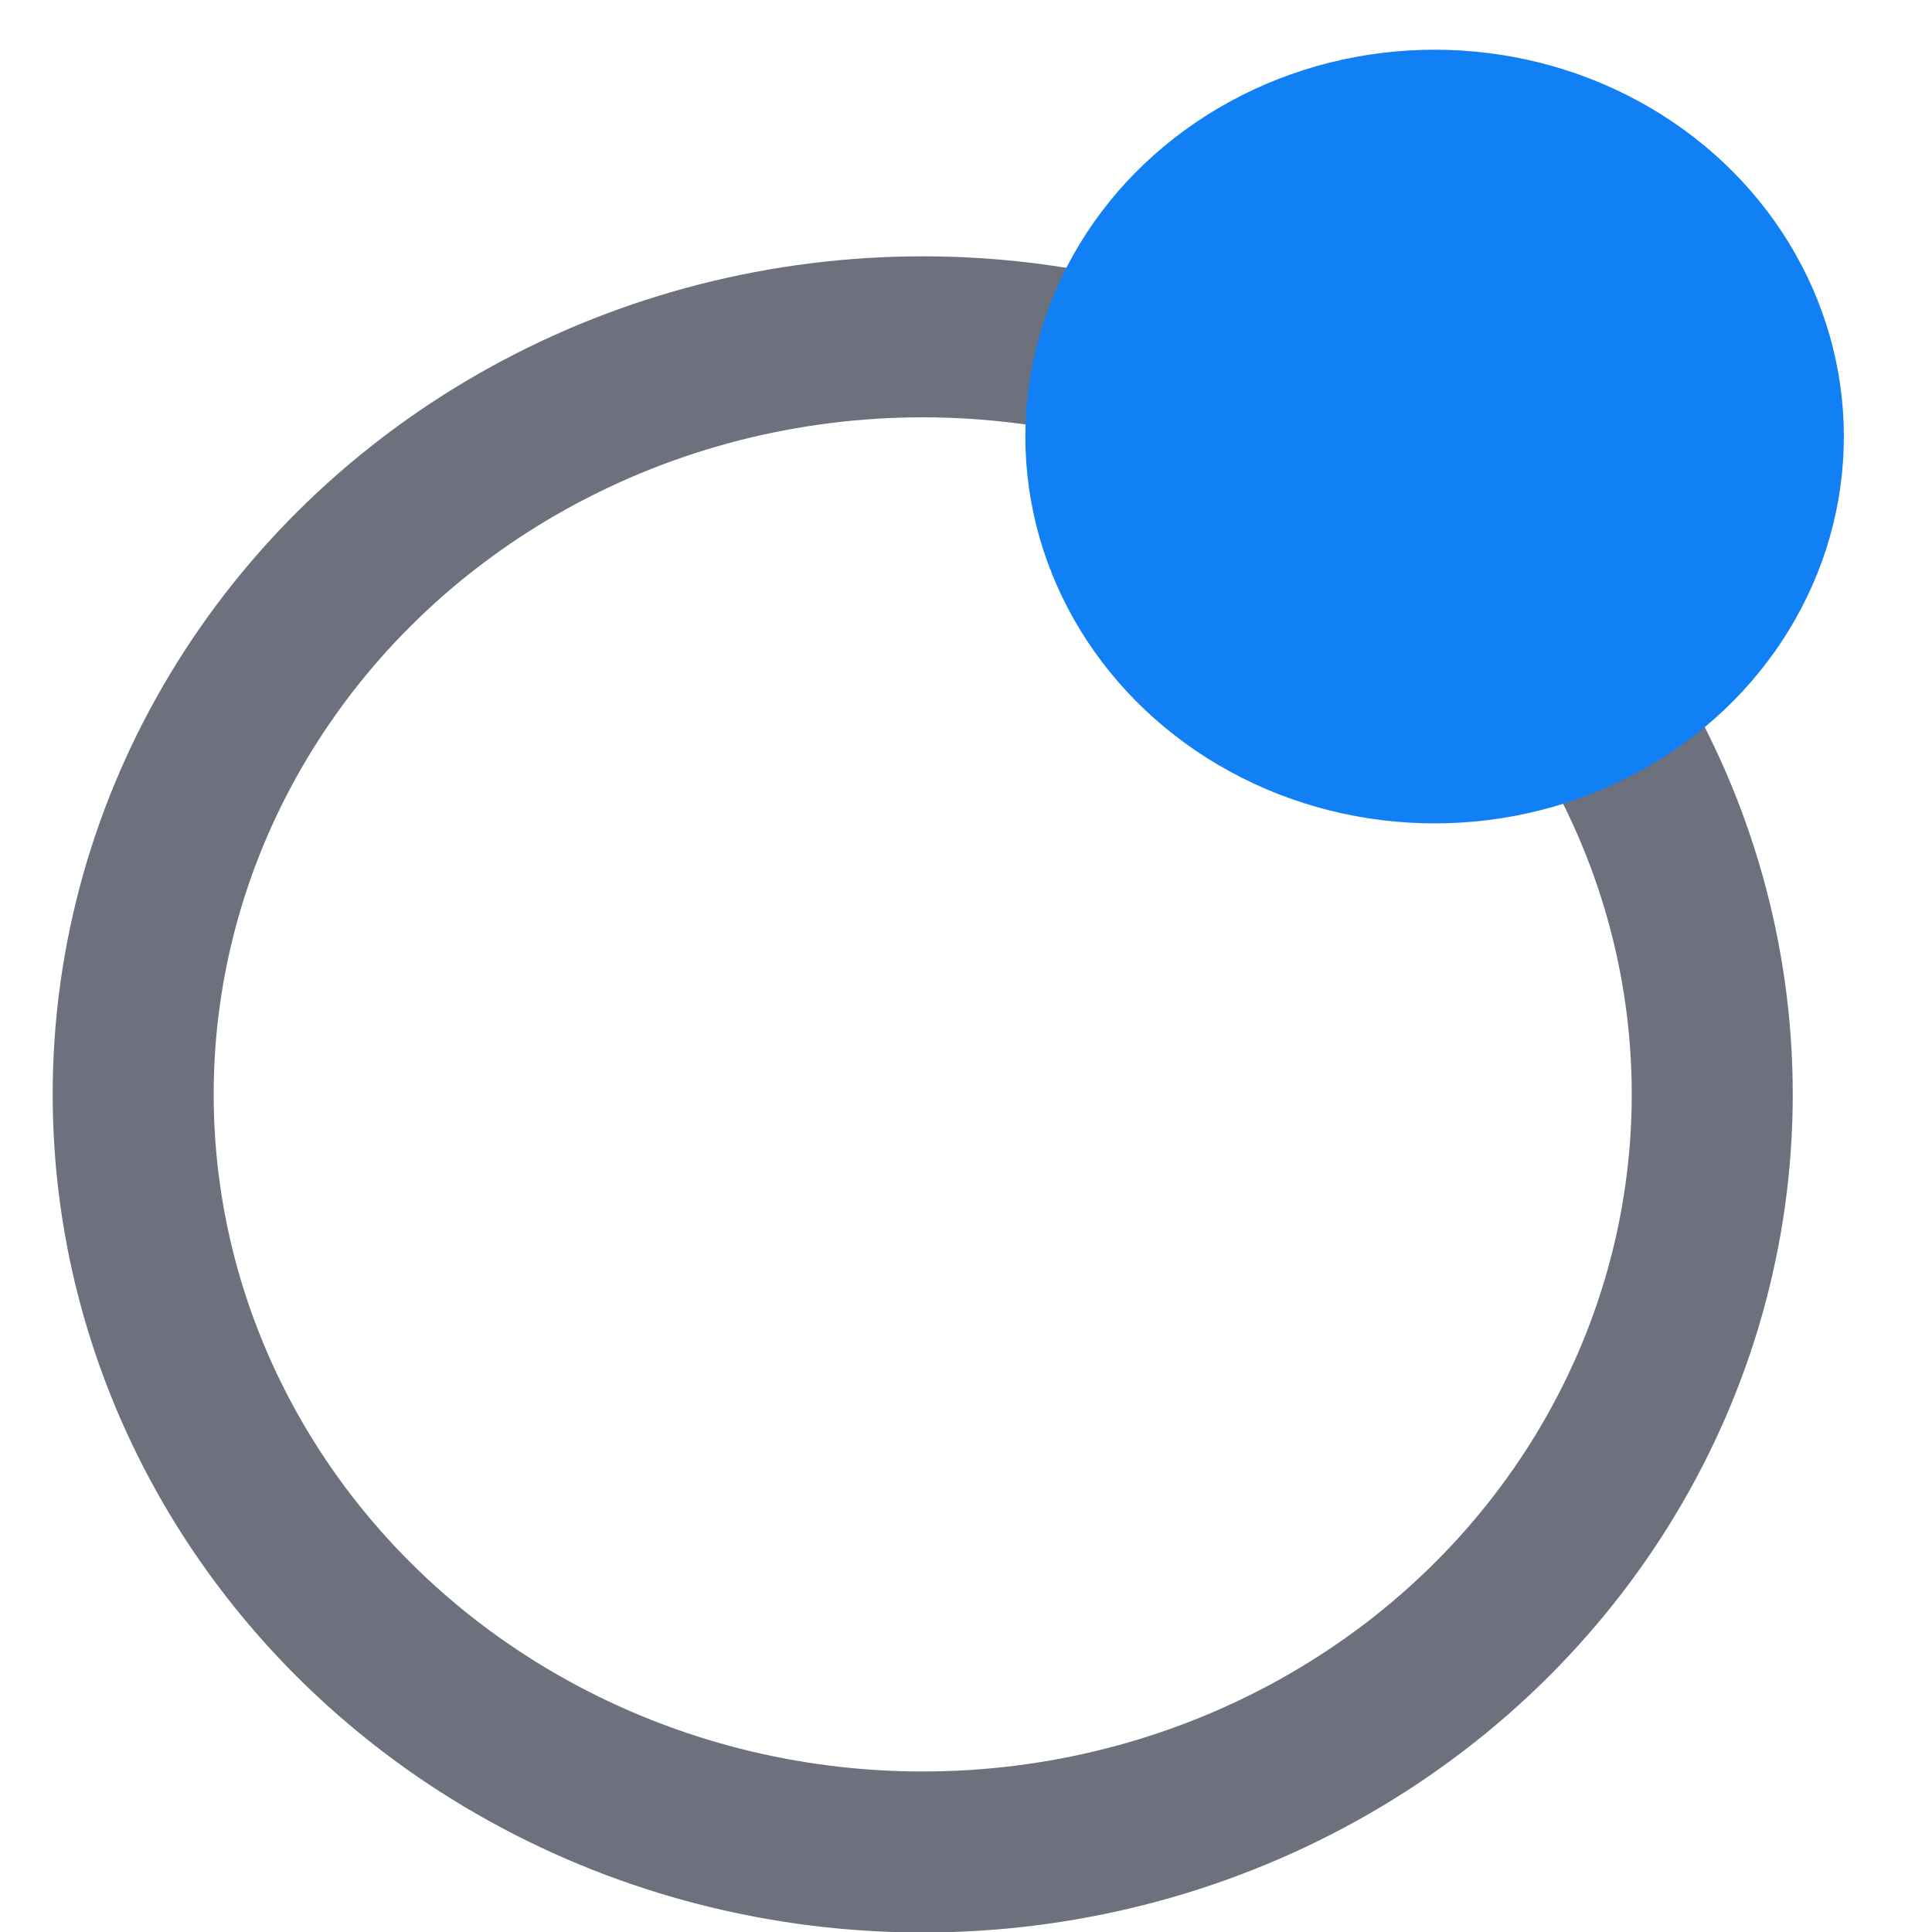 <?xml version="1.0" encoding="utf-8"?>
<svg viewBox="0 0 600 600" xmlns="http://www.w3.org/2000/svg">
  <ellipse ry="235.274" rx="245.197" cx="286.558" cy="339.879" id="path849"
           style="fill-opacity: 0.561; fill: none; stroke-width: 50px; paint-order: fill; stroke:#6D707D;"/>
  <ellipse ry="120.137" rx="127.098"
           style="fill:#1280F5;fill-opacity:1;stroke-width:2.18" id="path849-1" cy="135.573" cx="445.528"/>
</svg>